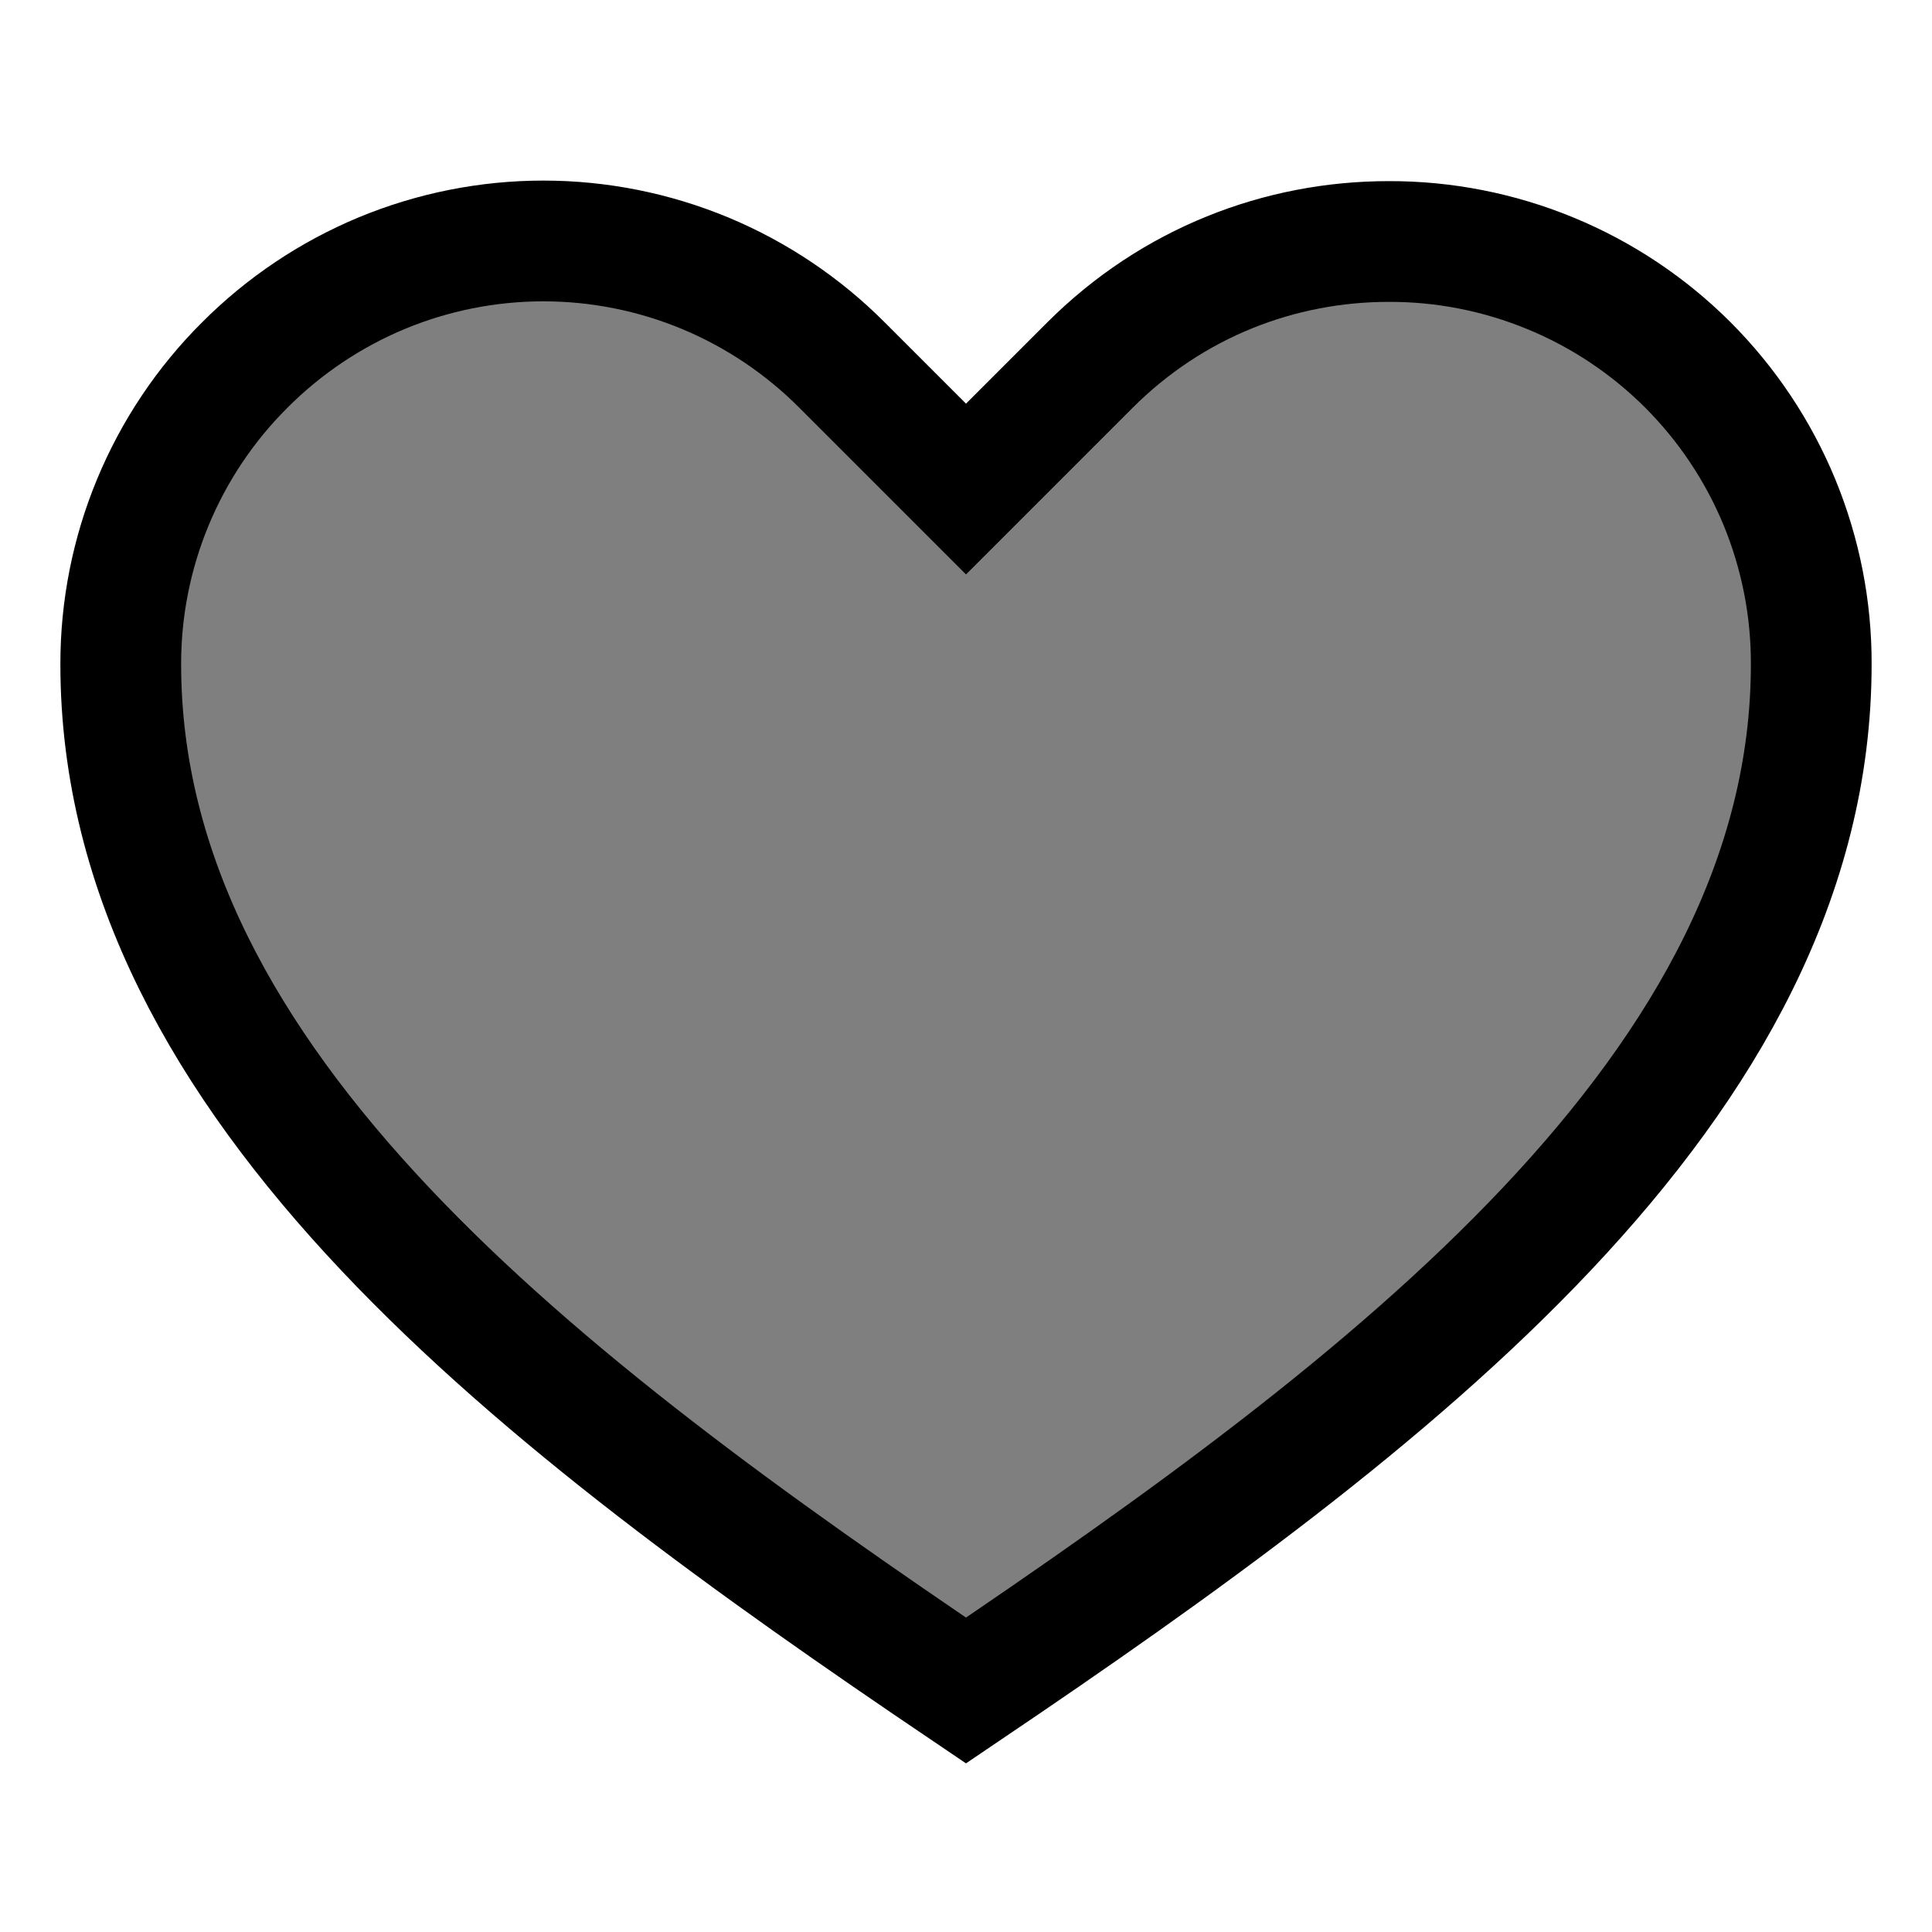 <svg width="32" height="32" viewBox="0 0 32 32" fill="none" xmlns="http://www.w3.org/2000/svg">
<path d="M16 28C23 23.27 30 18 30 11C30.003 10.08 29.823 9.169 29.473 8.318C29.122 7.468 28.606 6.695 27.956 6.044C27.305 5.394 26.532 4.878 25.682 4.528C24.831 4.177 23.92 3.997 23 4C21.2 4 19.42 4.68 18.05 6.05L16 8.1L13.95 6.05C13.301 5.398 12.53 4.88 11.681 4.526C10.831 4.173 9.92 3.991 9 3.991C8.08 3.991 7.169 4.173 6.319 4.526C5.47 4.88 4.699 5.398 4.05 6.05C3.399 6.699 2.883 7.471 2.531 8.321C2.179 9.17 1.999 10.081 2 11C2 18 9 23.27 16 28Z" fill="black" fill-opacity="0.5" stroke="black" stroke-width="2"/>
</svg>
